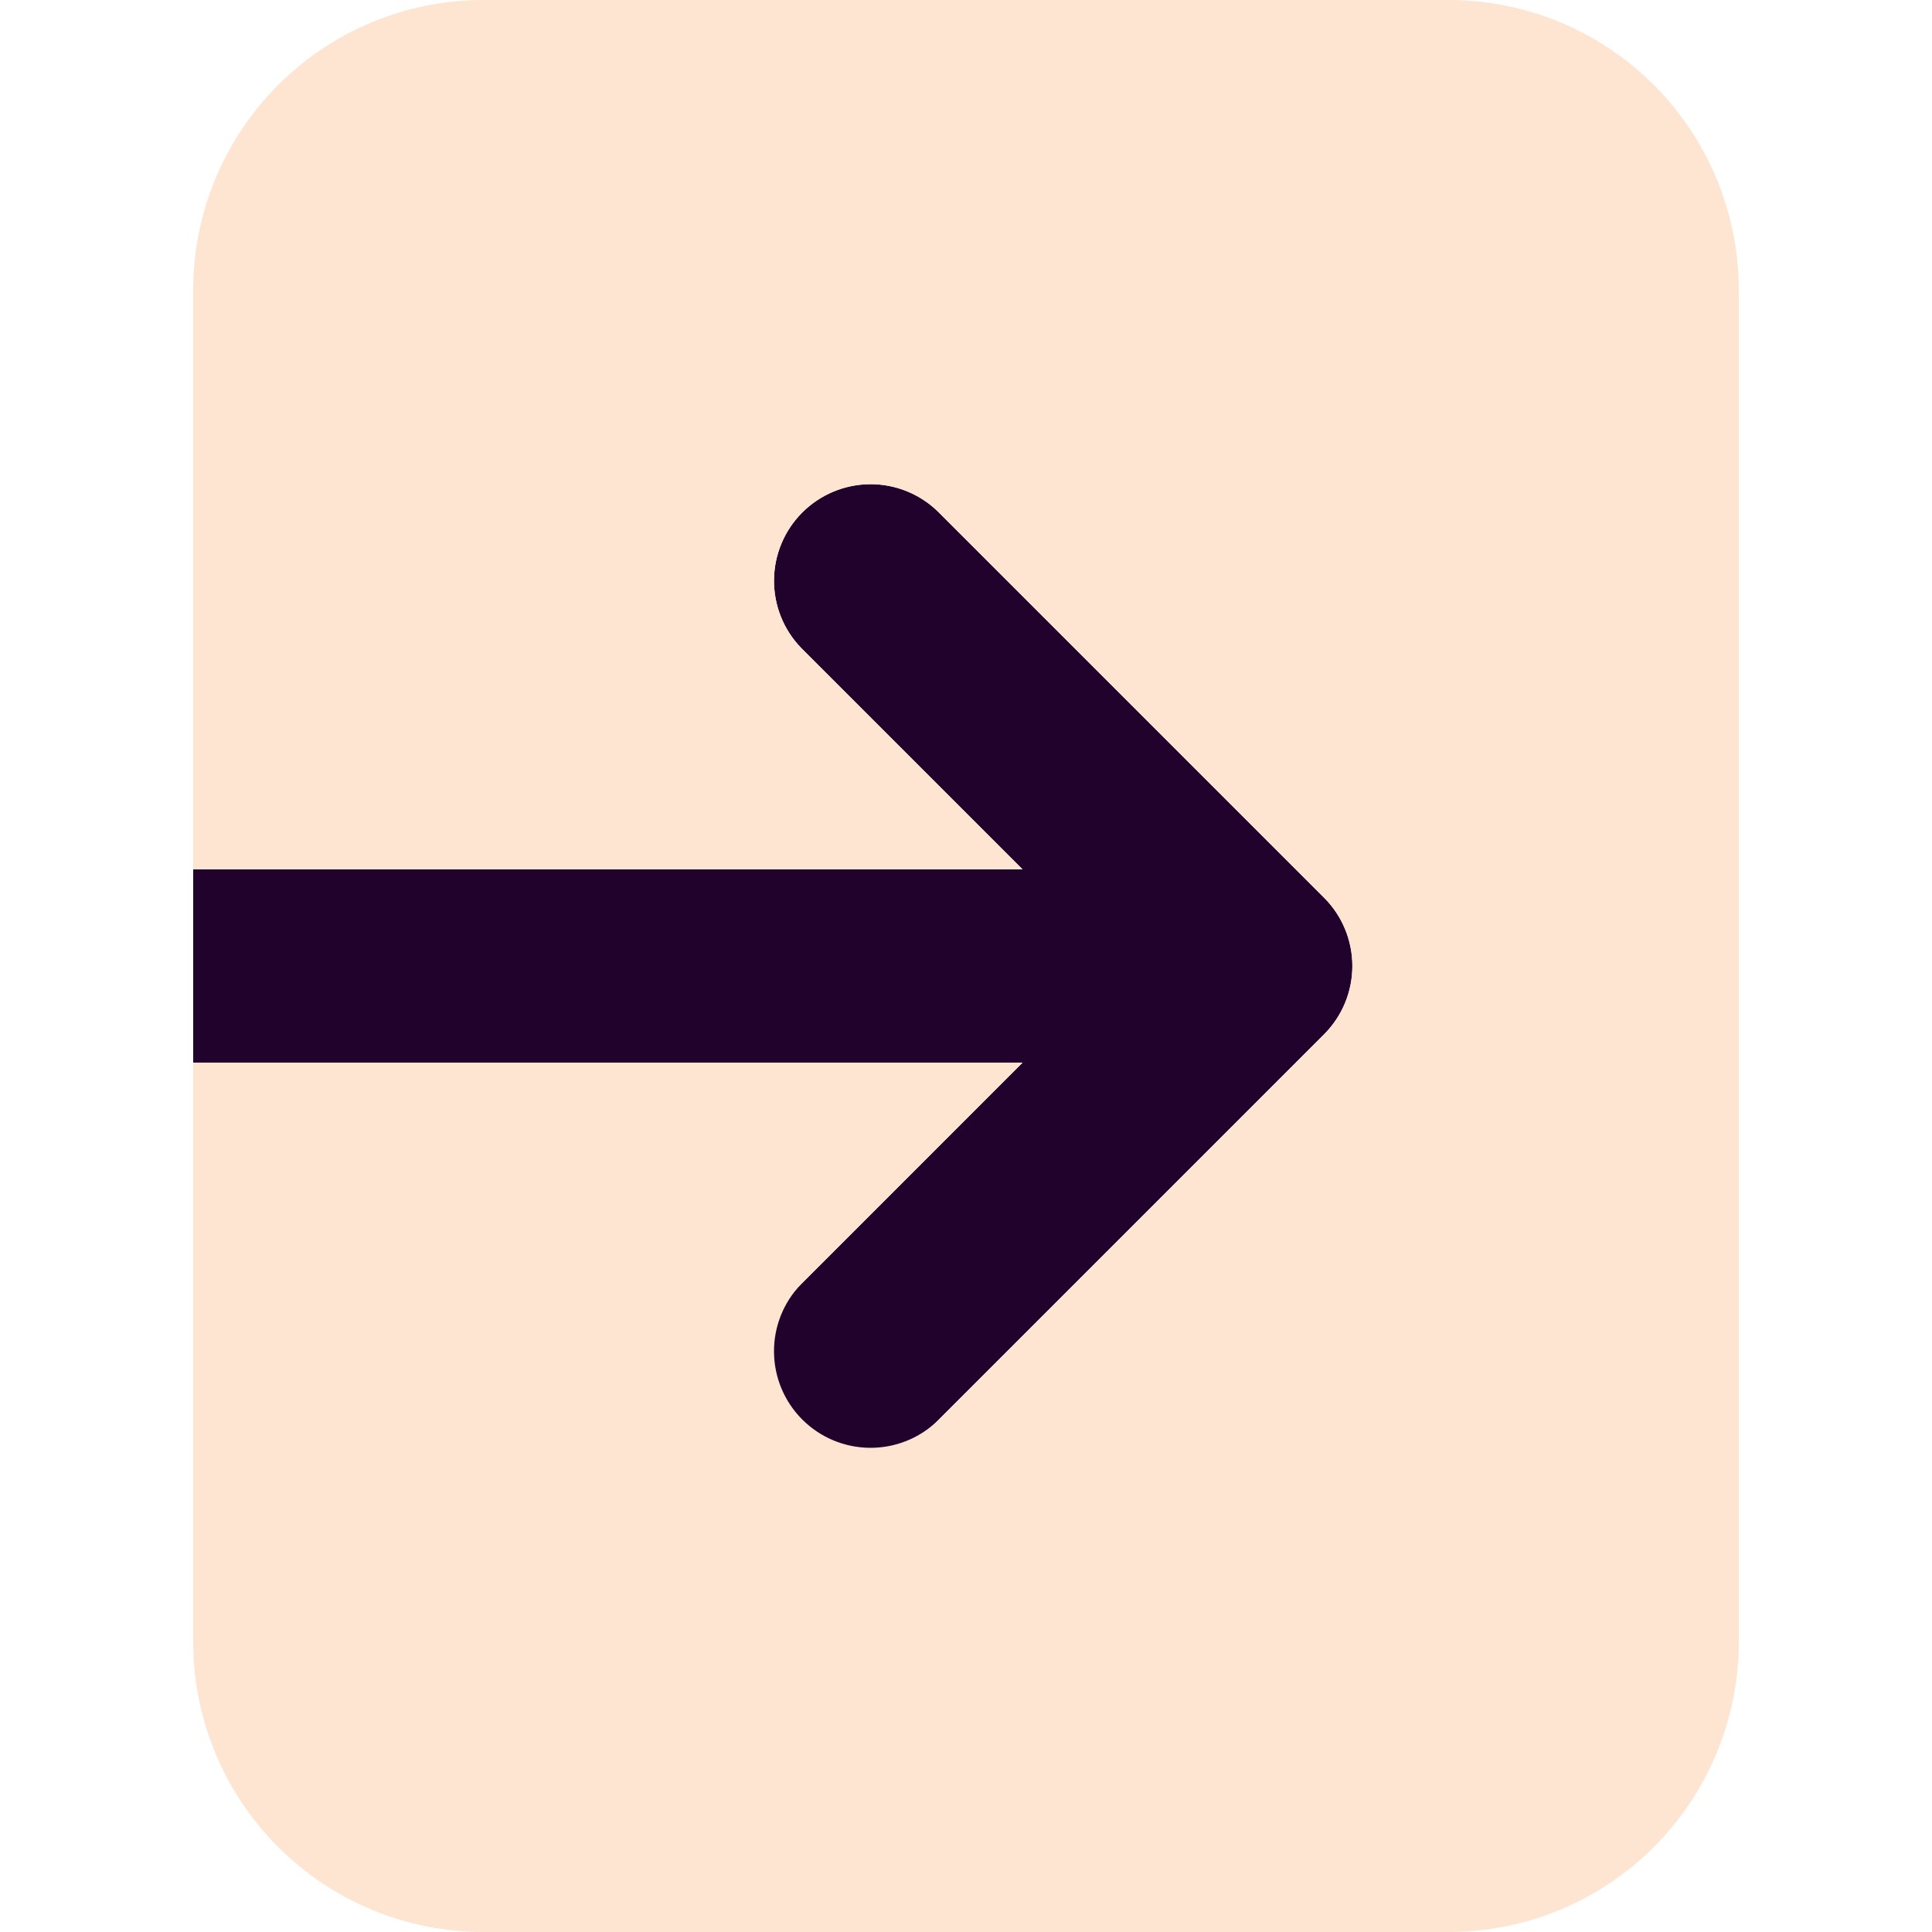 <svg width="50" height="50" viewBox="0 0 50 50" fill="none" xmlns="http://www.w3.org/2000/svg"><g clip-path="url(#clip0_8_93)"><path d="M34.267 23.233L24.267 13.233C23.796 12.777 23.165 12.525 22.509 12.531C21.854 12.537 21.227 12.8 20.763 13.263C20.299 13.727 20.037 14.354 20.031 15.009C20.025 15.665 20.277 16.296 20.733 16.768L26.465 22.5H5V27.5H26.465L20.733 33.233C20.494 33.463 20.303 33.739 20.172 34.044C20.041 34.349 19.972 34.677 19.969 35.009C19.966 35.341 20.03 35.67 20.155 35.977C20.281 36.285 20.467 36.564 20.701 36.799C20.936 37.033 21.215 37.219 21.523 37.345C21.83 37.47 22.159 37.534 22.491 37.531C22.823 37.528 23.151 37.459 23.456 37.328C23.761 37.197 24.037 37.006 24.267 36.768L34.267 26.768C34.736 26.299 34.999 25.663 34.999 25C34.999 24.337 34.736 23.701 34.267 23.233Z" fill="#21022C"/><path d="M37.5 0H12.5C10.511 0.002 8.605 0.793 7.199 2.199C5.793 3.605 5.002 5.512 5 7.5V22.5H26.465L20.733 16.768C20.277 16.296 20.025 15.665 20.031 15.009C20.037 14.354 20.299 13.727 20.763 13.263C21.227 12.8 21.854 12.537 22.509 12.531C23.165 12.525 23.796 12.777 24.267 13.233L34.267 23.233C34.736 23.701 34.999 24.337 34.999 25C34.999 25.663 34.736 26.299 34.267 26.768L24.267 36.768C23.796 37.223 23.165 37.475 22.509 37.469C21.854 37.464 21.227 37.201 20.763 36.737C20.299 36.274 20.037 35.647 20.031 34.991C20.025 34.336 20.277 33.704 20.733 33.233L26.465 27.5H5V42.5C5.002 44.489 5.793 46.395 7.199 47.801C8.605 49.207 10.511 49.998 12.5 50H37.5C39.489 49.998 41.395 49.207 42.801 47.801C44.207 46.395 44.998 44.489 45 42.5V7.5C44.998 5.512 44.207 3.605 42.801 2.199C41.395 0.793 39.489 0.002 37.5 0Z" fill="#FDE5D2"/></g><defs><clipPath id="clip0_8_93"><rect width="50" height="50" fill="white" transform="translate(0 0)"/></clipPath></defs></svg>